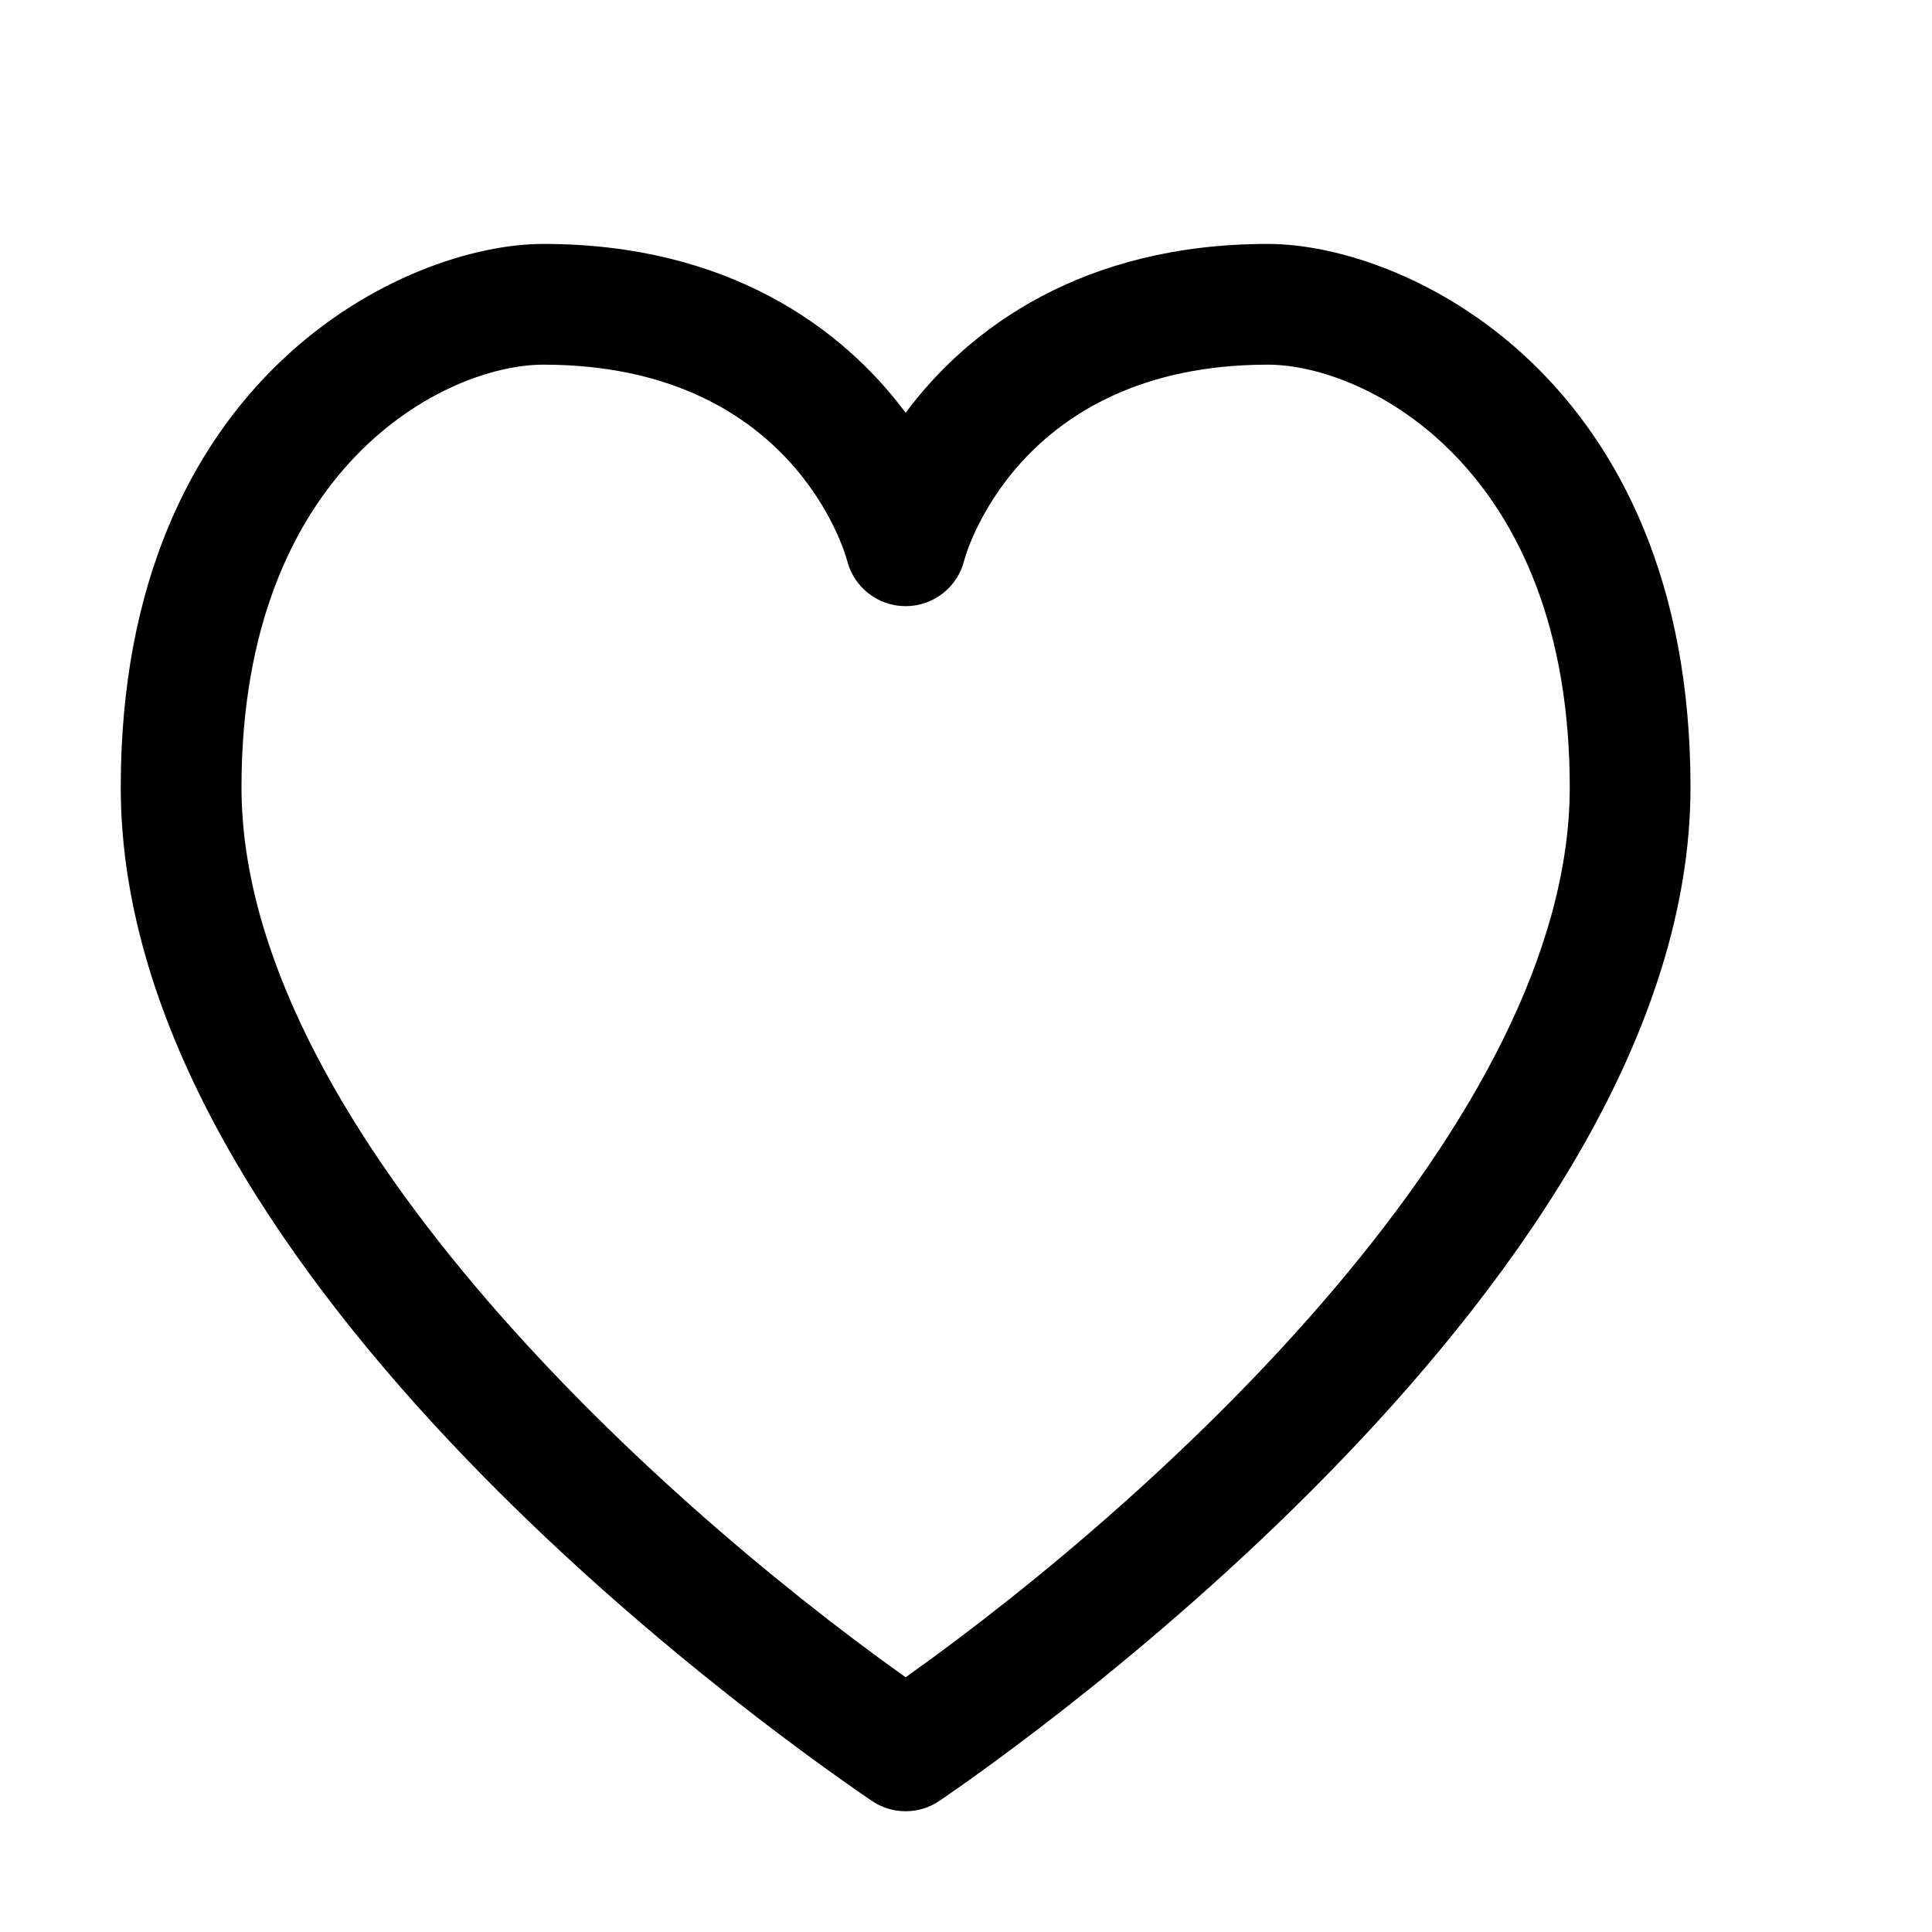 <?xml version="1.0" encoding="utf-8"?>
<!-- Generator: Adobe Illustrator 16.0.0, SVG Export Plug-In . SVG Version: 6.00 Build 0)  -->
<svg xmlns="http://www.w3.org/2000/svg" xmlns:xlink="http://www.w3.org/1999/xlink" version="1.1" id="257146666_Capa_1_grid" x="0px" y="0px" width="32px" height="32px" viewBox="0 0 32 32" enable-background="new 0 0 32 32" xml:space="preserve">
<g>
	<g>
		<path d="M15,30c-0.197,0-0.394-0.058-0.563-0.174C12.36,28.409,2,20.941,2,13.04c0-6.8,4.716-9,7-9c3.052,0,4.952,1.386,6,2.797    c1.048-1.411,2.948-2.797,6-2.797c2.284,0,7,2.2,7,9c0,8.087-11.164,15.92-12.438,16.786C15.393,29.942,15.196,30,15,30z M9,6.04    c-1.631,0-5,1.711-5,7c0,5.477,6.664,11.654,11,14.741c4.336-3.081,11-9.252,11-14.741c0-5.289-3.368-7-5-7    c-4.171,0-5.022,3.21-5.03,3.243C15.859,9.728,15.459,10.04,15,10.04s-0.859-0.313-0.97-0.757C13.997,9.157,13.119,6.04,9,6.04z"/>
	</g>
</g>
</svg>
